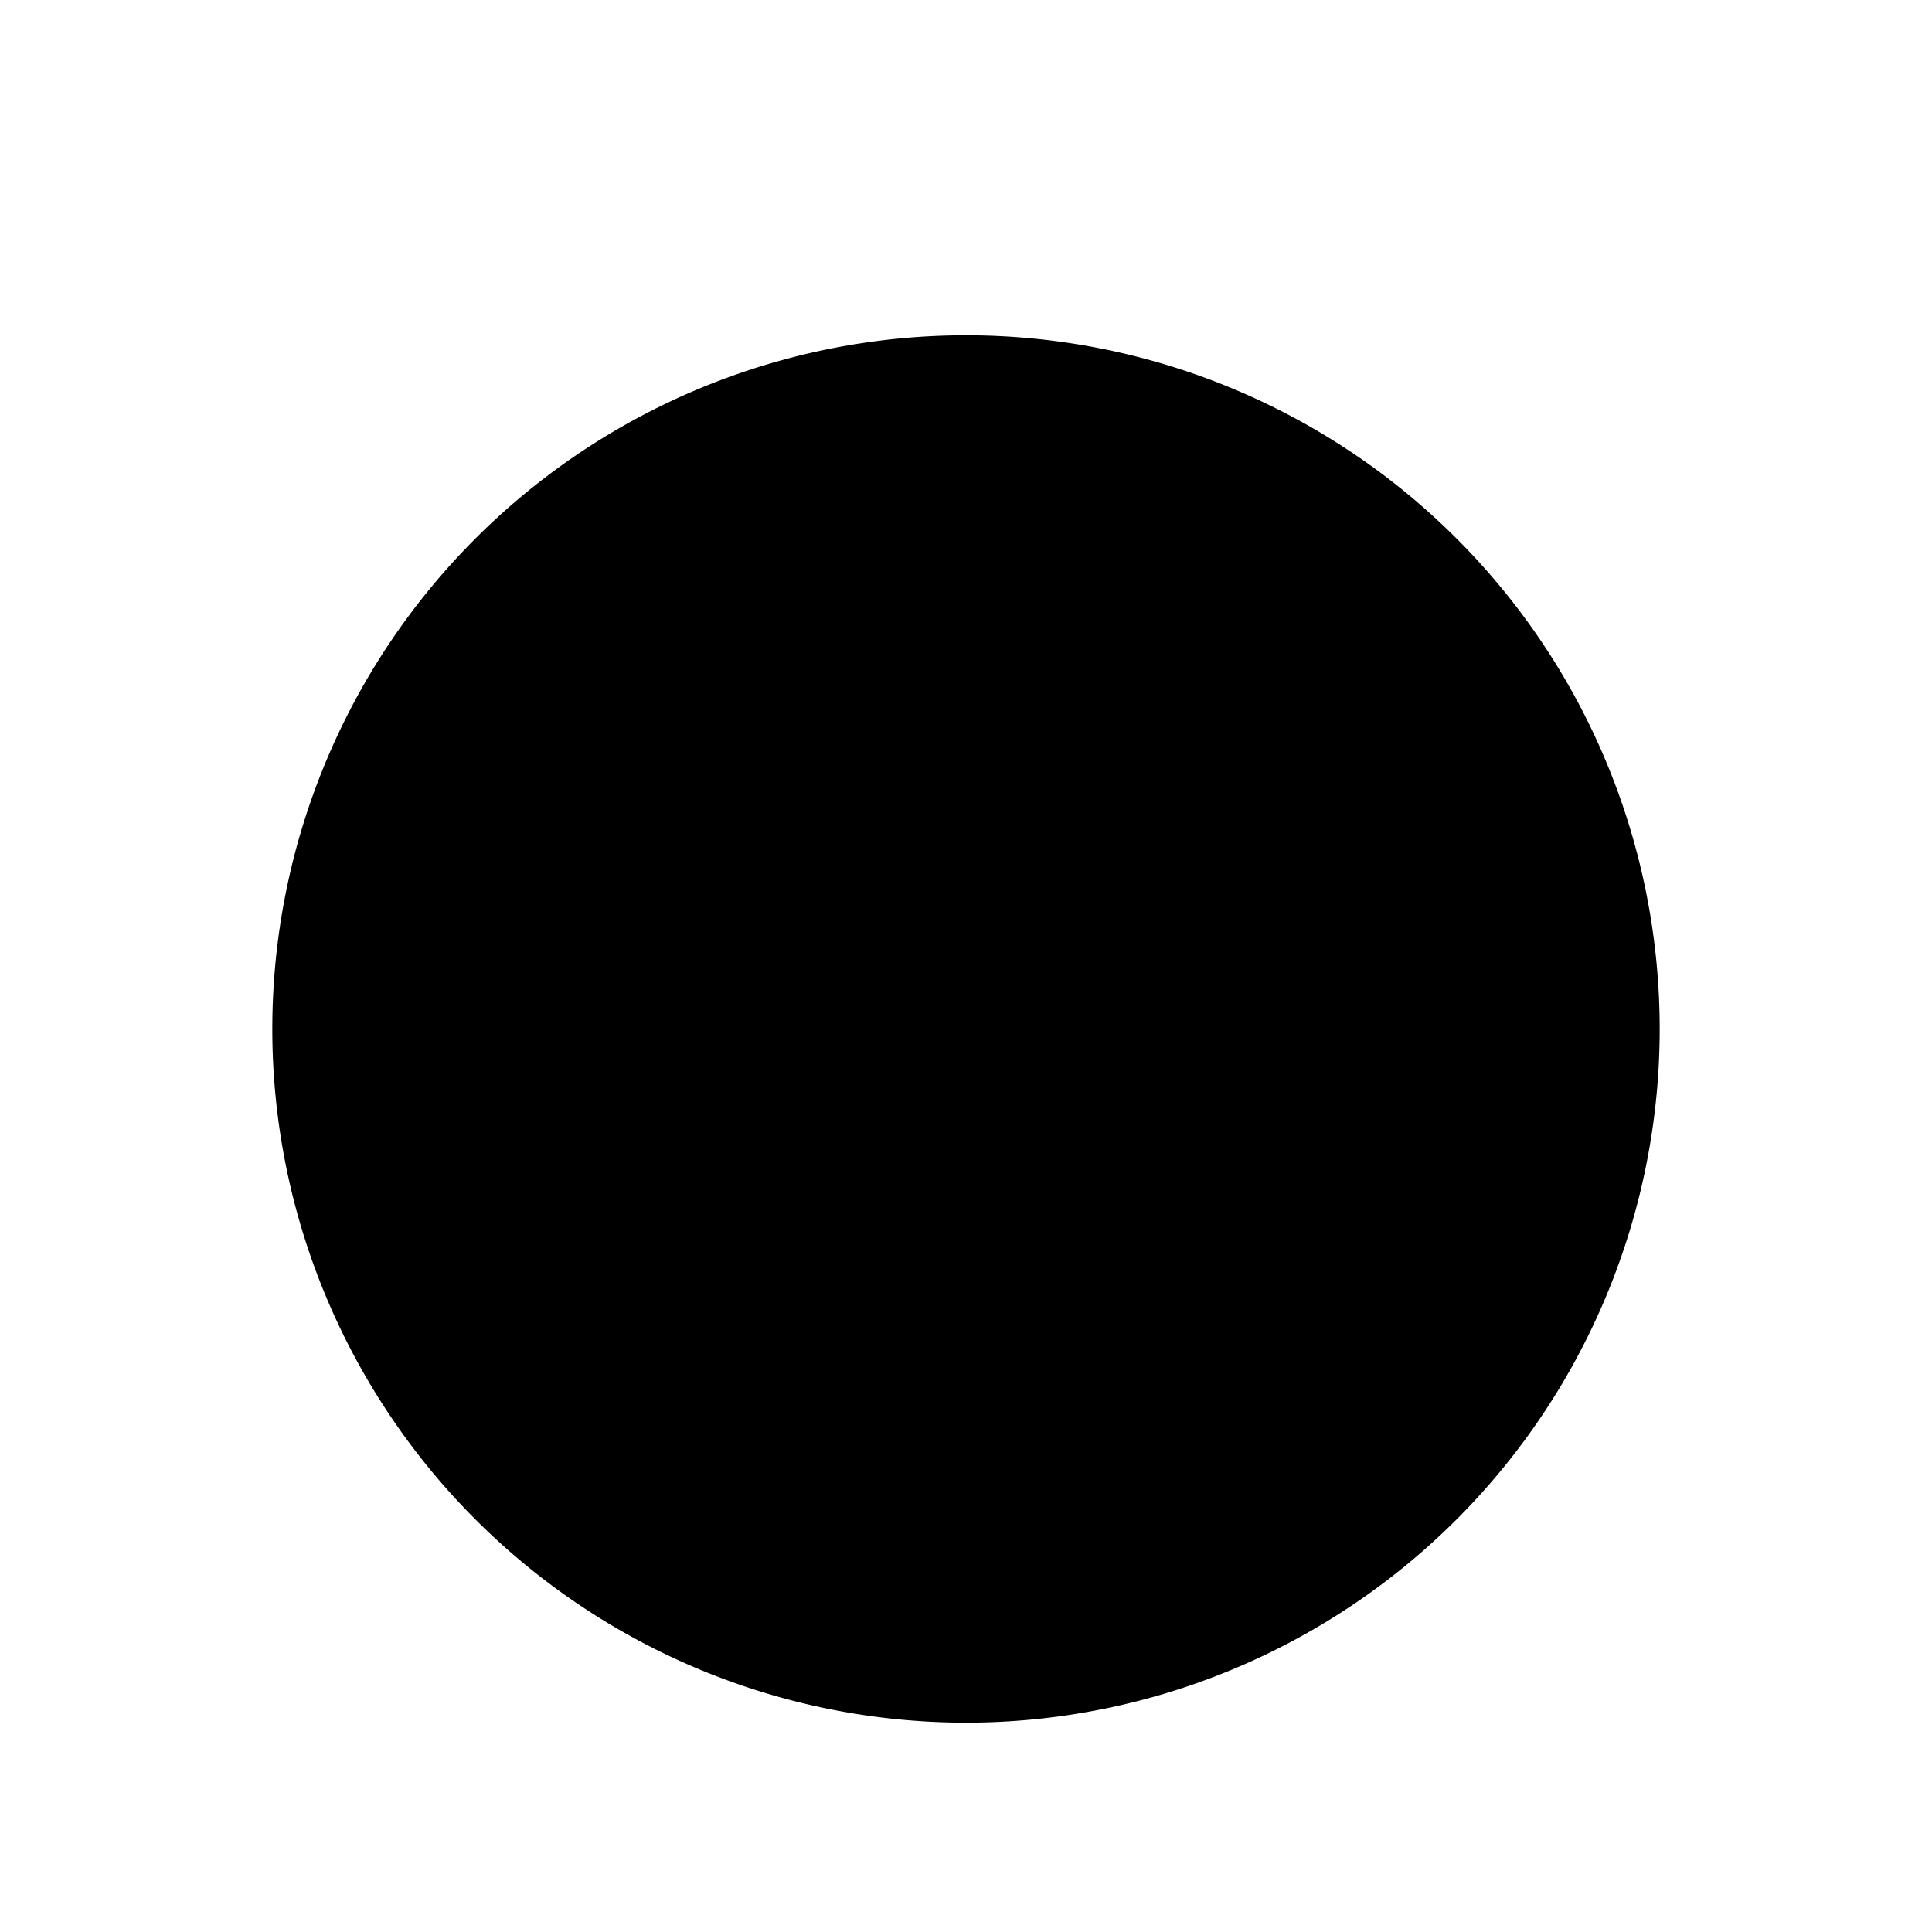 <svg xmlns="http://www.w3.org/2000/svg" fill="currentColor" aria-hidden="true" viewBox="-2 -2 20 20">
  <g clip-path="url(#clip0_1243_5065)">
    <path stroke-linecap="round" stroke-linejoin="round" d="M8 6.258v4.788m2.394-2.394H5.606m9.575 0a7.181 7.181 0 11-14.362 0 7.181 7.181 0 0114.362 0z"/>
  </g>
  <defs>
    <clipPath id="clip0_1243_5065">
      <path d="M0 0h16v16H0z" transform="translate(0 .652)"/>
    </clipPath>
  </defs>
</svg>
